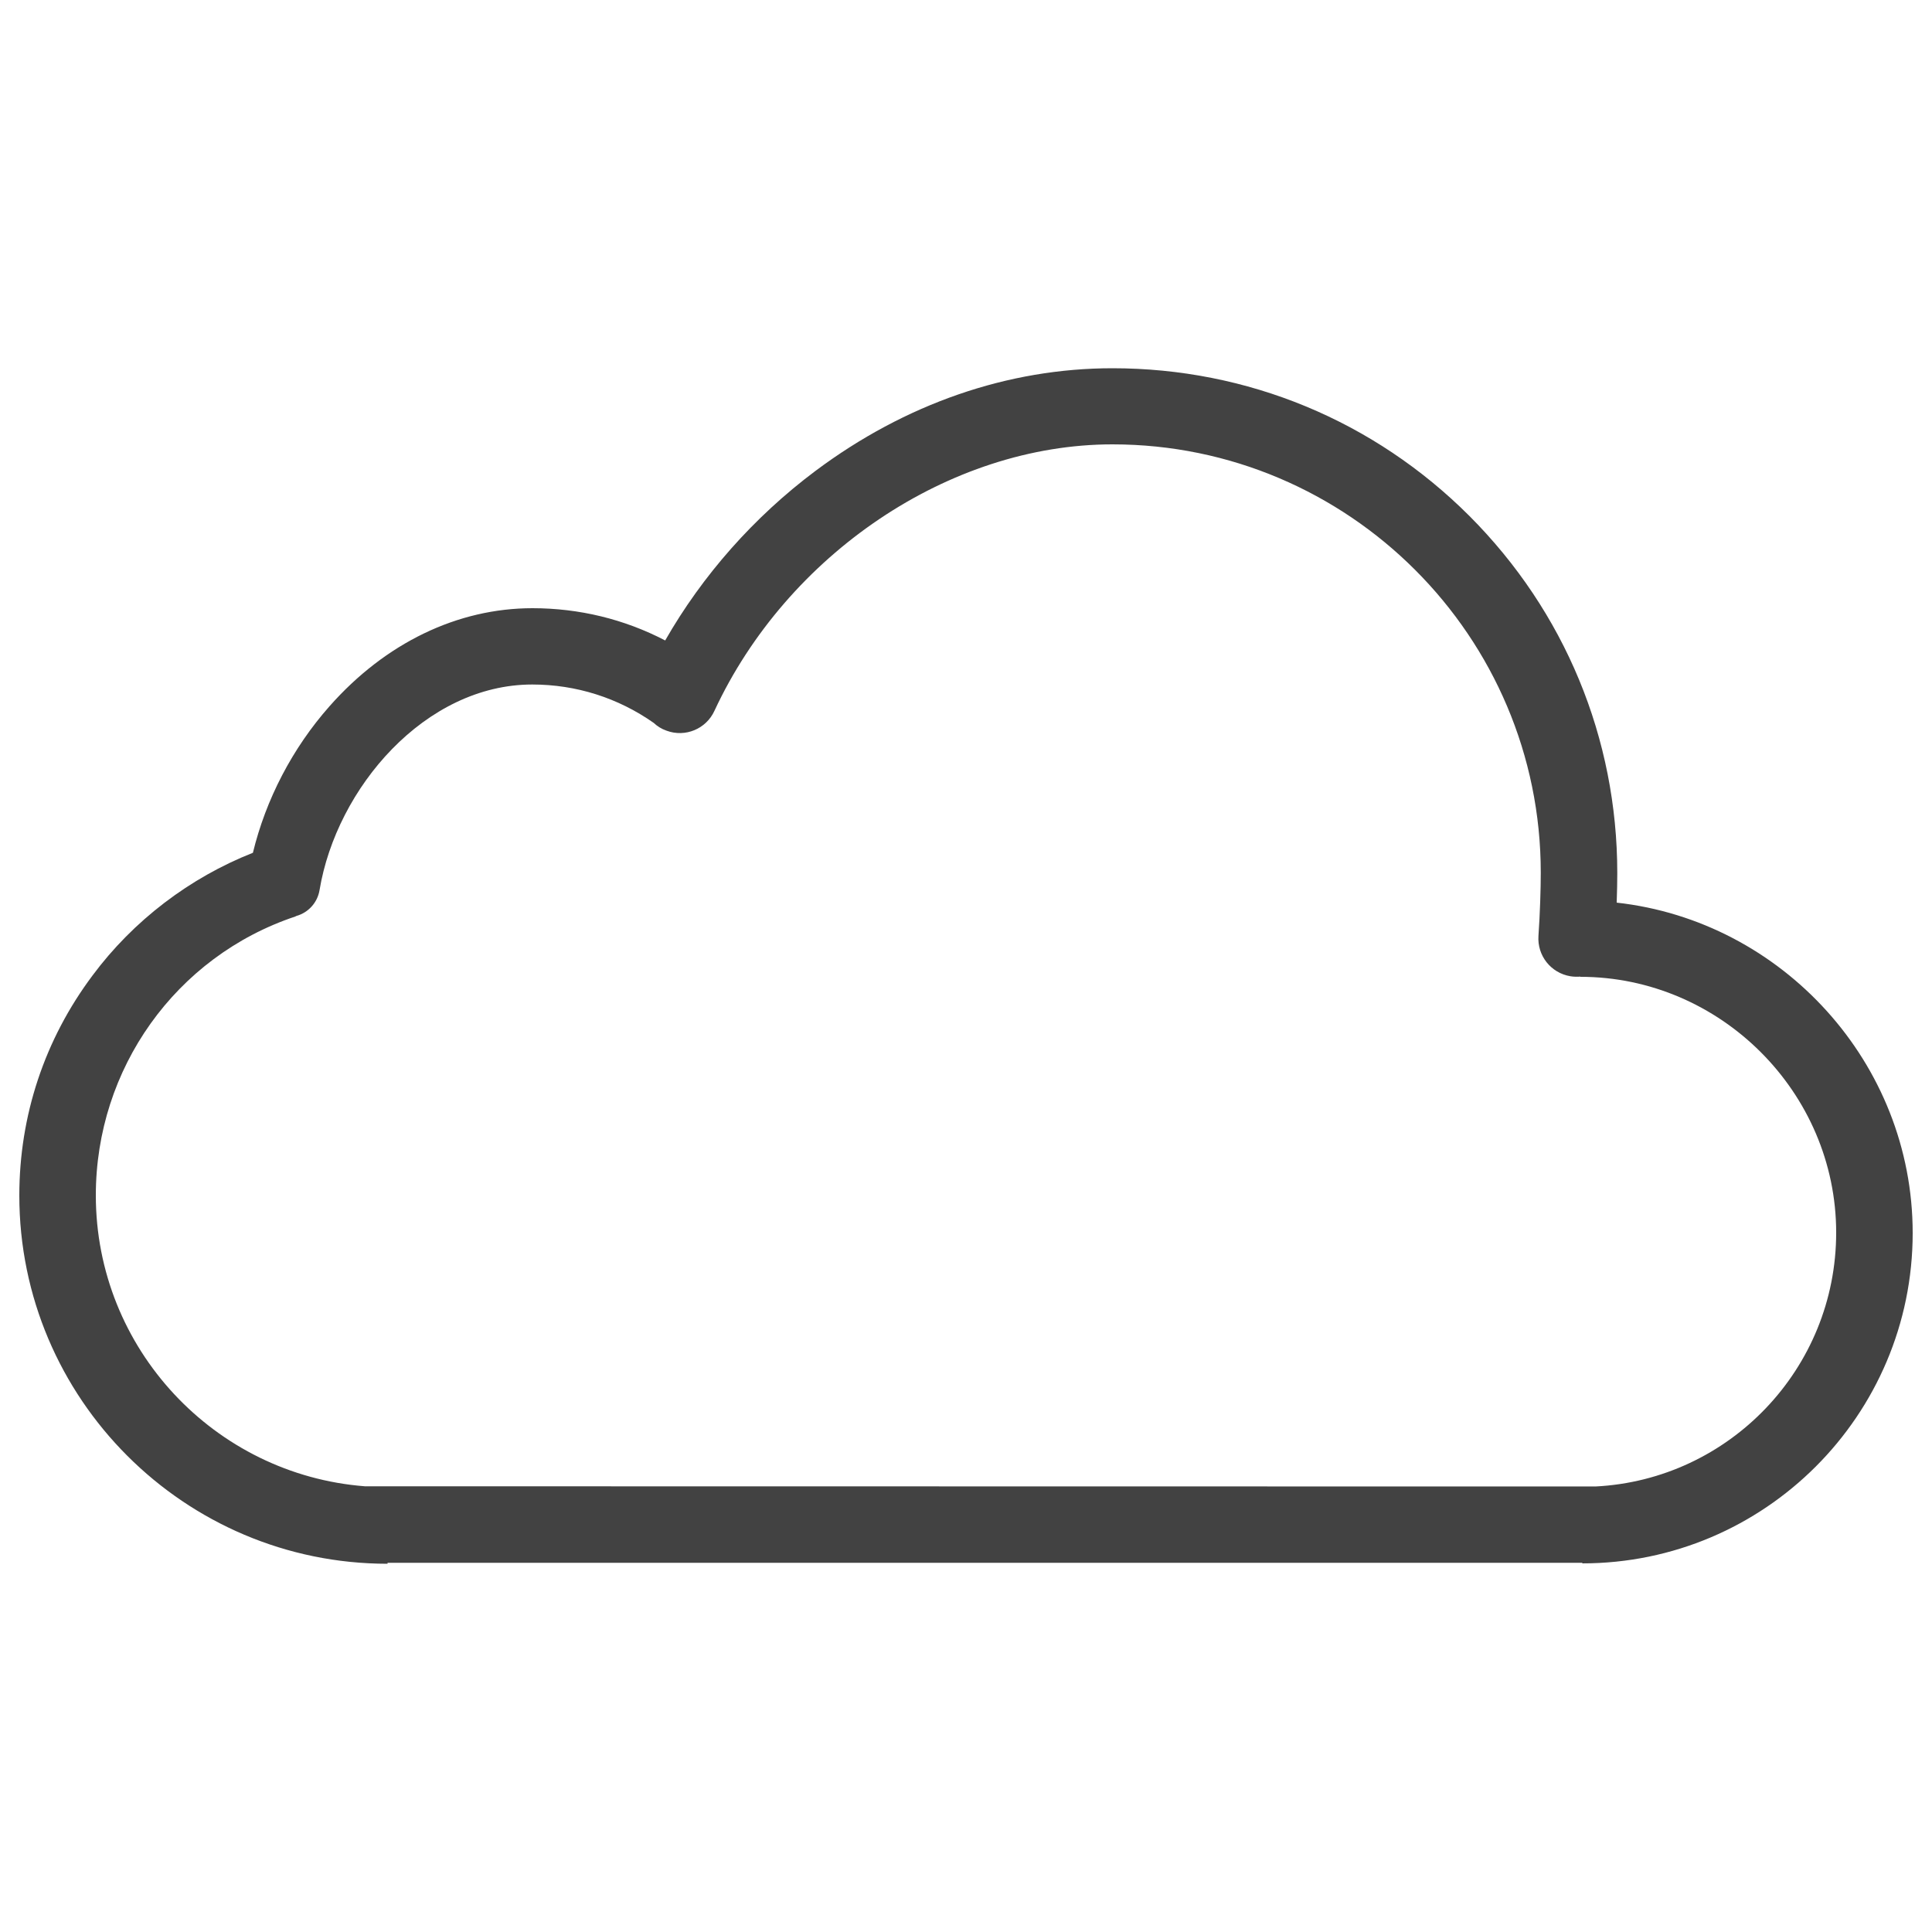 <svg version="1.1" xmlns="http://www.w3.org/2000/svg" x="0px" y="0px" viewBox="0 0 1000 1000">
<g><path fill="#424242" d="M836.8,467.2c0.2-5.8,0.3-11.1,0.3-15.3c0-69.8-27.2-135.4-76.5-184.8c-49.4-49.4-115-76.5-184.8-76.5c-54.1,0-107.3,18.4-153.8,53.2c-31.8,23.8-58.5,54.1-77.7,87.7c-21.1-11-44.5-16.7-68.7-16.7c-38.8,0-76.1,18-105,50.7c-19.3,21.8-33,48.3-39.7,75.9c-32.7,12.9-61.9,35.1-83,63.5C23.1,538,10,577.4,10,618.8c0,105.1,85.5,190.6,190.6,190.6v-0.5H819v0.3c94.3,0,171-76.7,171-171C990,550.2,922.4,476.7,836.8,467.2z M825.8,769.4L825.8,769.4l-636.9-0.1c-77.8-6-139.3-71.2-139.3-150.6c0-65.5,41.3-123.6,103.2-144.3c0.2-0.1,0.4-0.2,0.6-0.3c6.1-1.7,10.9-6.8,12-13.4c8.8-52.9,54.7-106.4,110.1-106.4c22.7,0,44.4,6.9,62.9,19.9c1.8,1.7,4,3.1,6.6,4l0,0c9.7,3.6,20.5-0.9,24.8-10.3c37.6-80.9,121.5-137.9,206-137.9c122.3,0,221.7,99.5,221.7,221.7c0,8.3-0.4,21.3-1.2,32.7c-0.7,10.2,6.4,19.2,16.5,20.9l0,0c1.8,0.3,3.5,0.3,5.2,0.2v0.1c72.5,0,132.4,59.9,132.4,132.4C950.4,708.4,895.1,765.9,825.8,769.4z"/></g>
</svg>